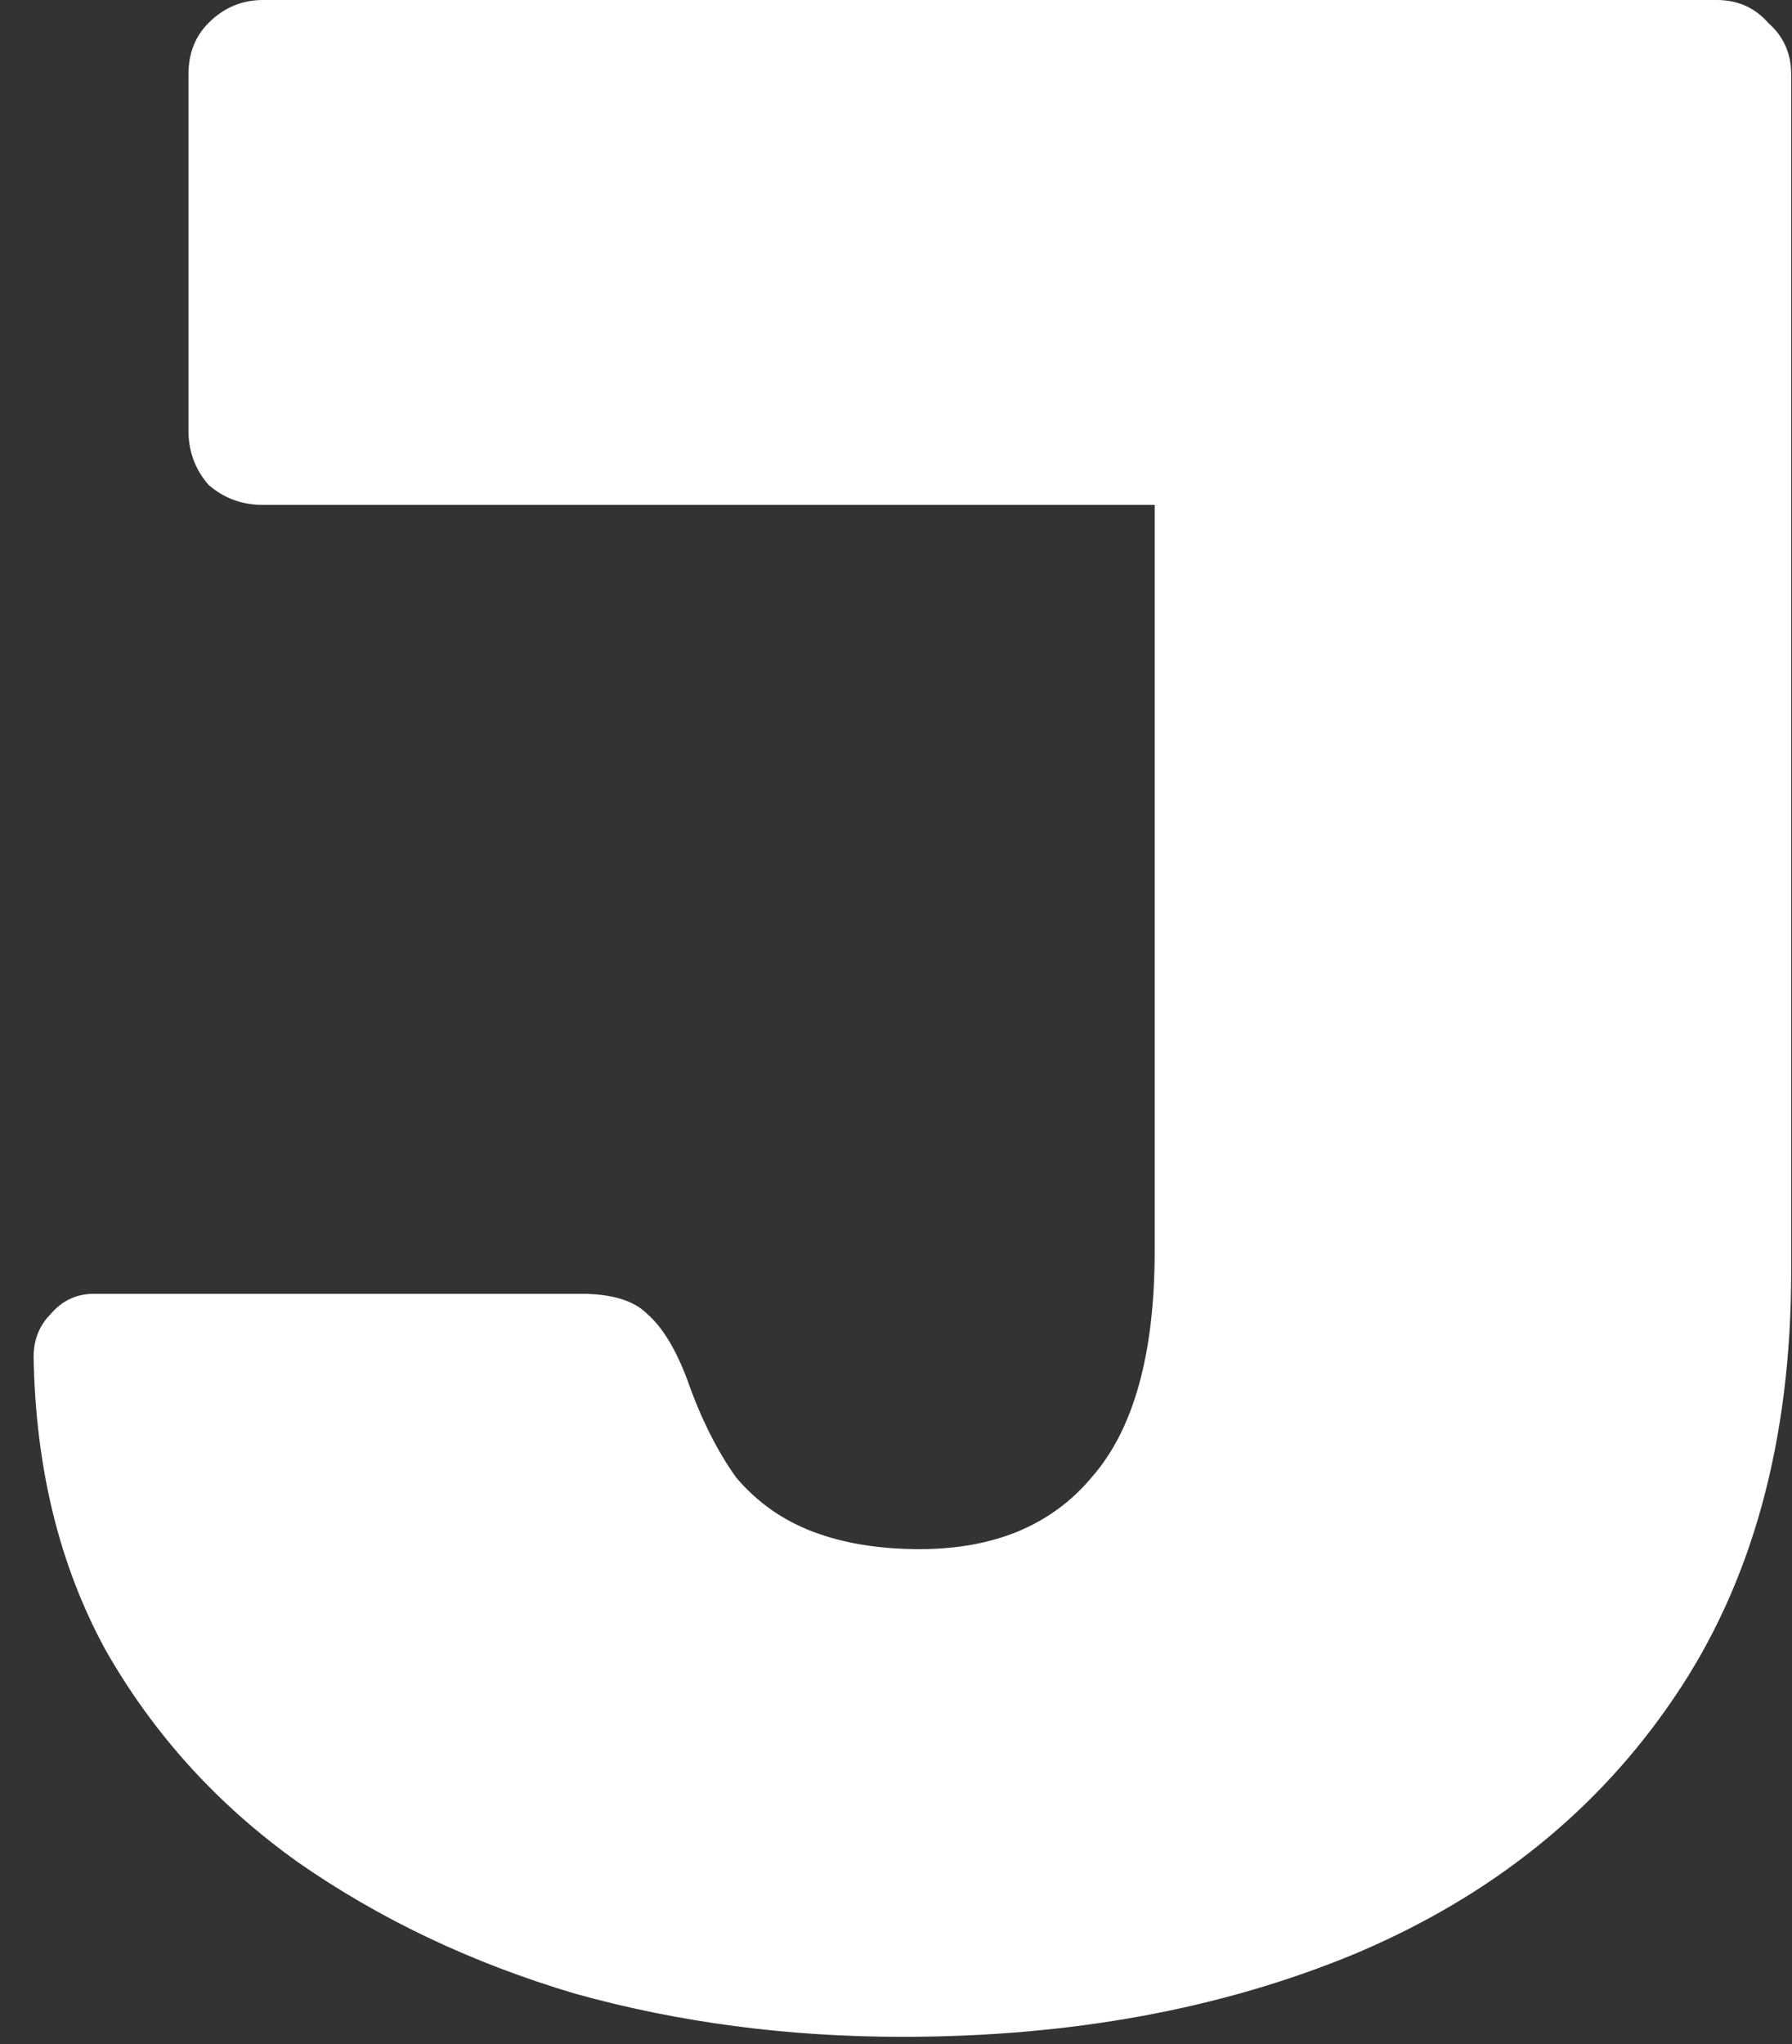 <svg width="50" height="57" viewBox="0 0 50 57" fill="none" xmlns="http://www.w3.org/2000/svg">
<rect x="0" y="0" width="50" height="57" fill="#333333" stroke="none"/>
<path d="M25.178 56.8C21.978 56.8 18.938 56.4 16.058 55.6C13.178 54.747 10.591 53.52 8.298 51.92C6.058 50.32 4.271 48.347 2.938 46C1.658 43.653 0.991 40.933 0.938 37.84C0.938 37.36 1.098 36.96 1.418 36.64C1.738 36.267 2.138 36.08 2.618 36.08H16.218C17.071 36.08 17.685 36.267 18.058 36.64C18.485 37.013 18.858 37.627 19.178 38.48C19.551 39.547 20.005 40.453 20.538 41.2C21.125 41.893 21.845 42.4 22.698 42.72C23.551 43.04 24.538 43.2 25.658 43.2C27.738 43.2 29.338 42.533 30.458 41.2C31.631 39.867 32.218 37.76 32.218 34.88V14.08L7.338 14.08C6.751 14.08 6.245 13.893 5.818 13.52C5.445 13.093 5.258 12.587 5.258 12L5.258 2.08C5.258 1.493 5.445 1.013 5.818 0.64C6.245 0.213 6.751 0 7.338 0L47.898 0C48.485 0 48.965 0.213 49.338 0.64C49.765 1.013 49.978 1.493 49.978 2.08L49.978 35.44C49.978 40.187 48.885 44.16 46.698 47.36C44.565 50.507 41.605 52.88 37.818 54.48C34.085 56.027 29.871 56.8 25.178 56.8Z" fill="white"/>
</svg>
